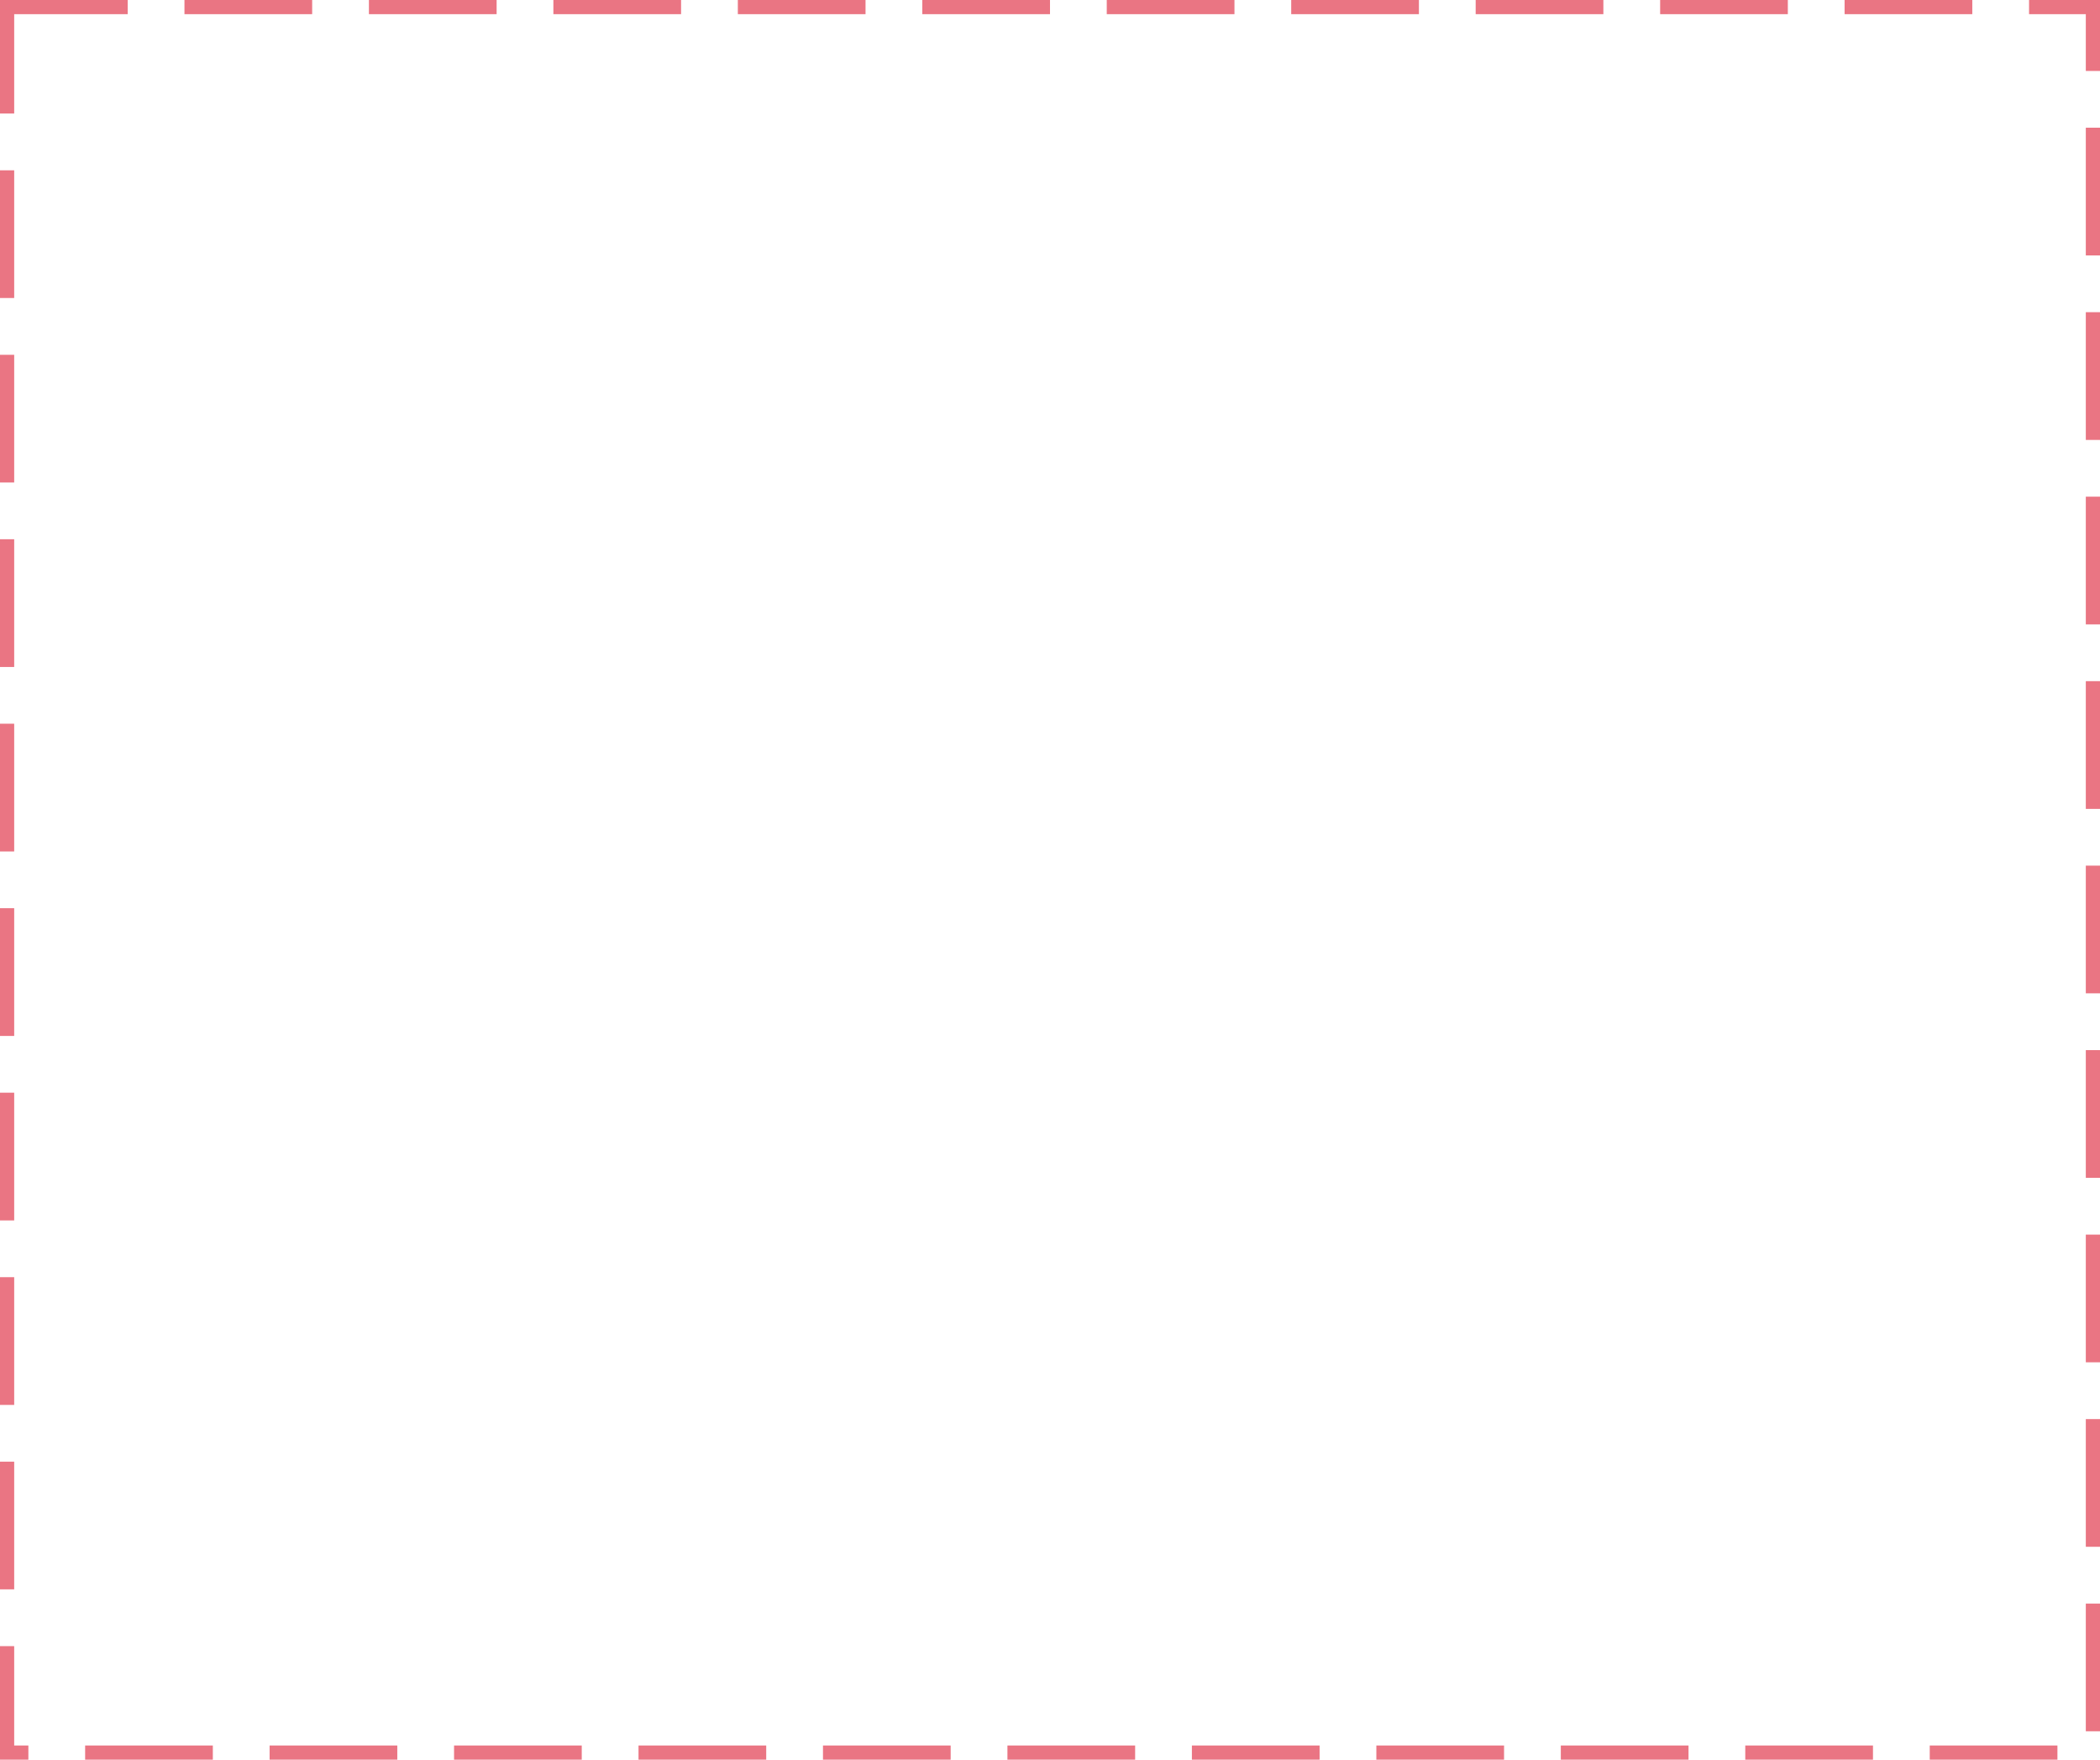 ﻿<?xml version="1.0" encoding="utf-8"?>
<svg version="1.1" xmlns:xlink="http://www.w3.org/1999/xlink" width="148px" height="124px" xmlns="http://www.w3.org/2000/svg">
  <g transform="matrix(1 0 0 1 -710 -920 )">
    <path d="M 711 921  L 857 921  L 857 1043  L 711 1043  L 711 921  Z " fill-rule="nonzero" fill="#ffffff" stroke="none" fill-opacity="0" />
    <path d="M 710.5 920.5  L 857.5 920.5  L 857.5 1043.5  L 710.5 1043.5  L 710.5 920.5  Z " stroke-width="1" stroke-dasharray="9,4" stroke="#d9001b" fill="none" stroke-opacity="0.541" stroke-dashoffset="0.5" />
  </g>
</svg>